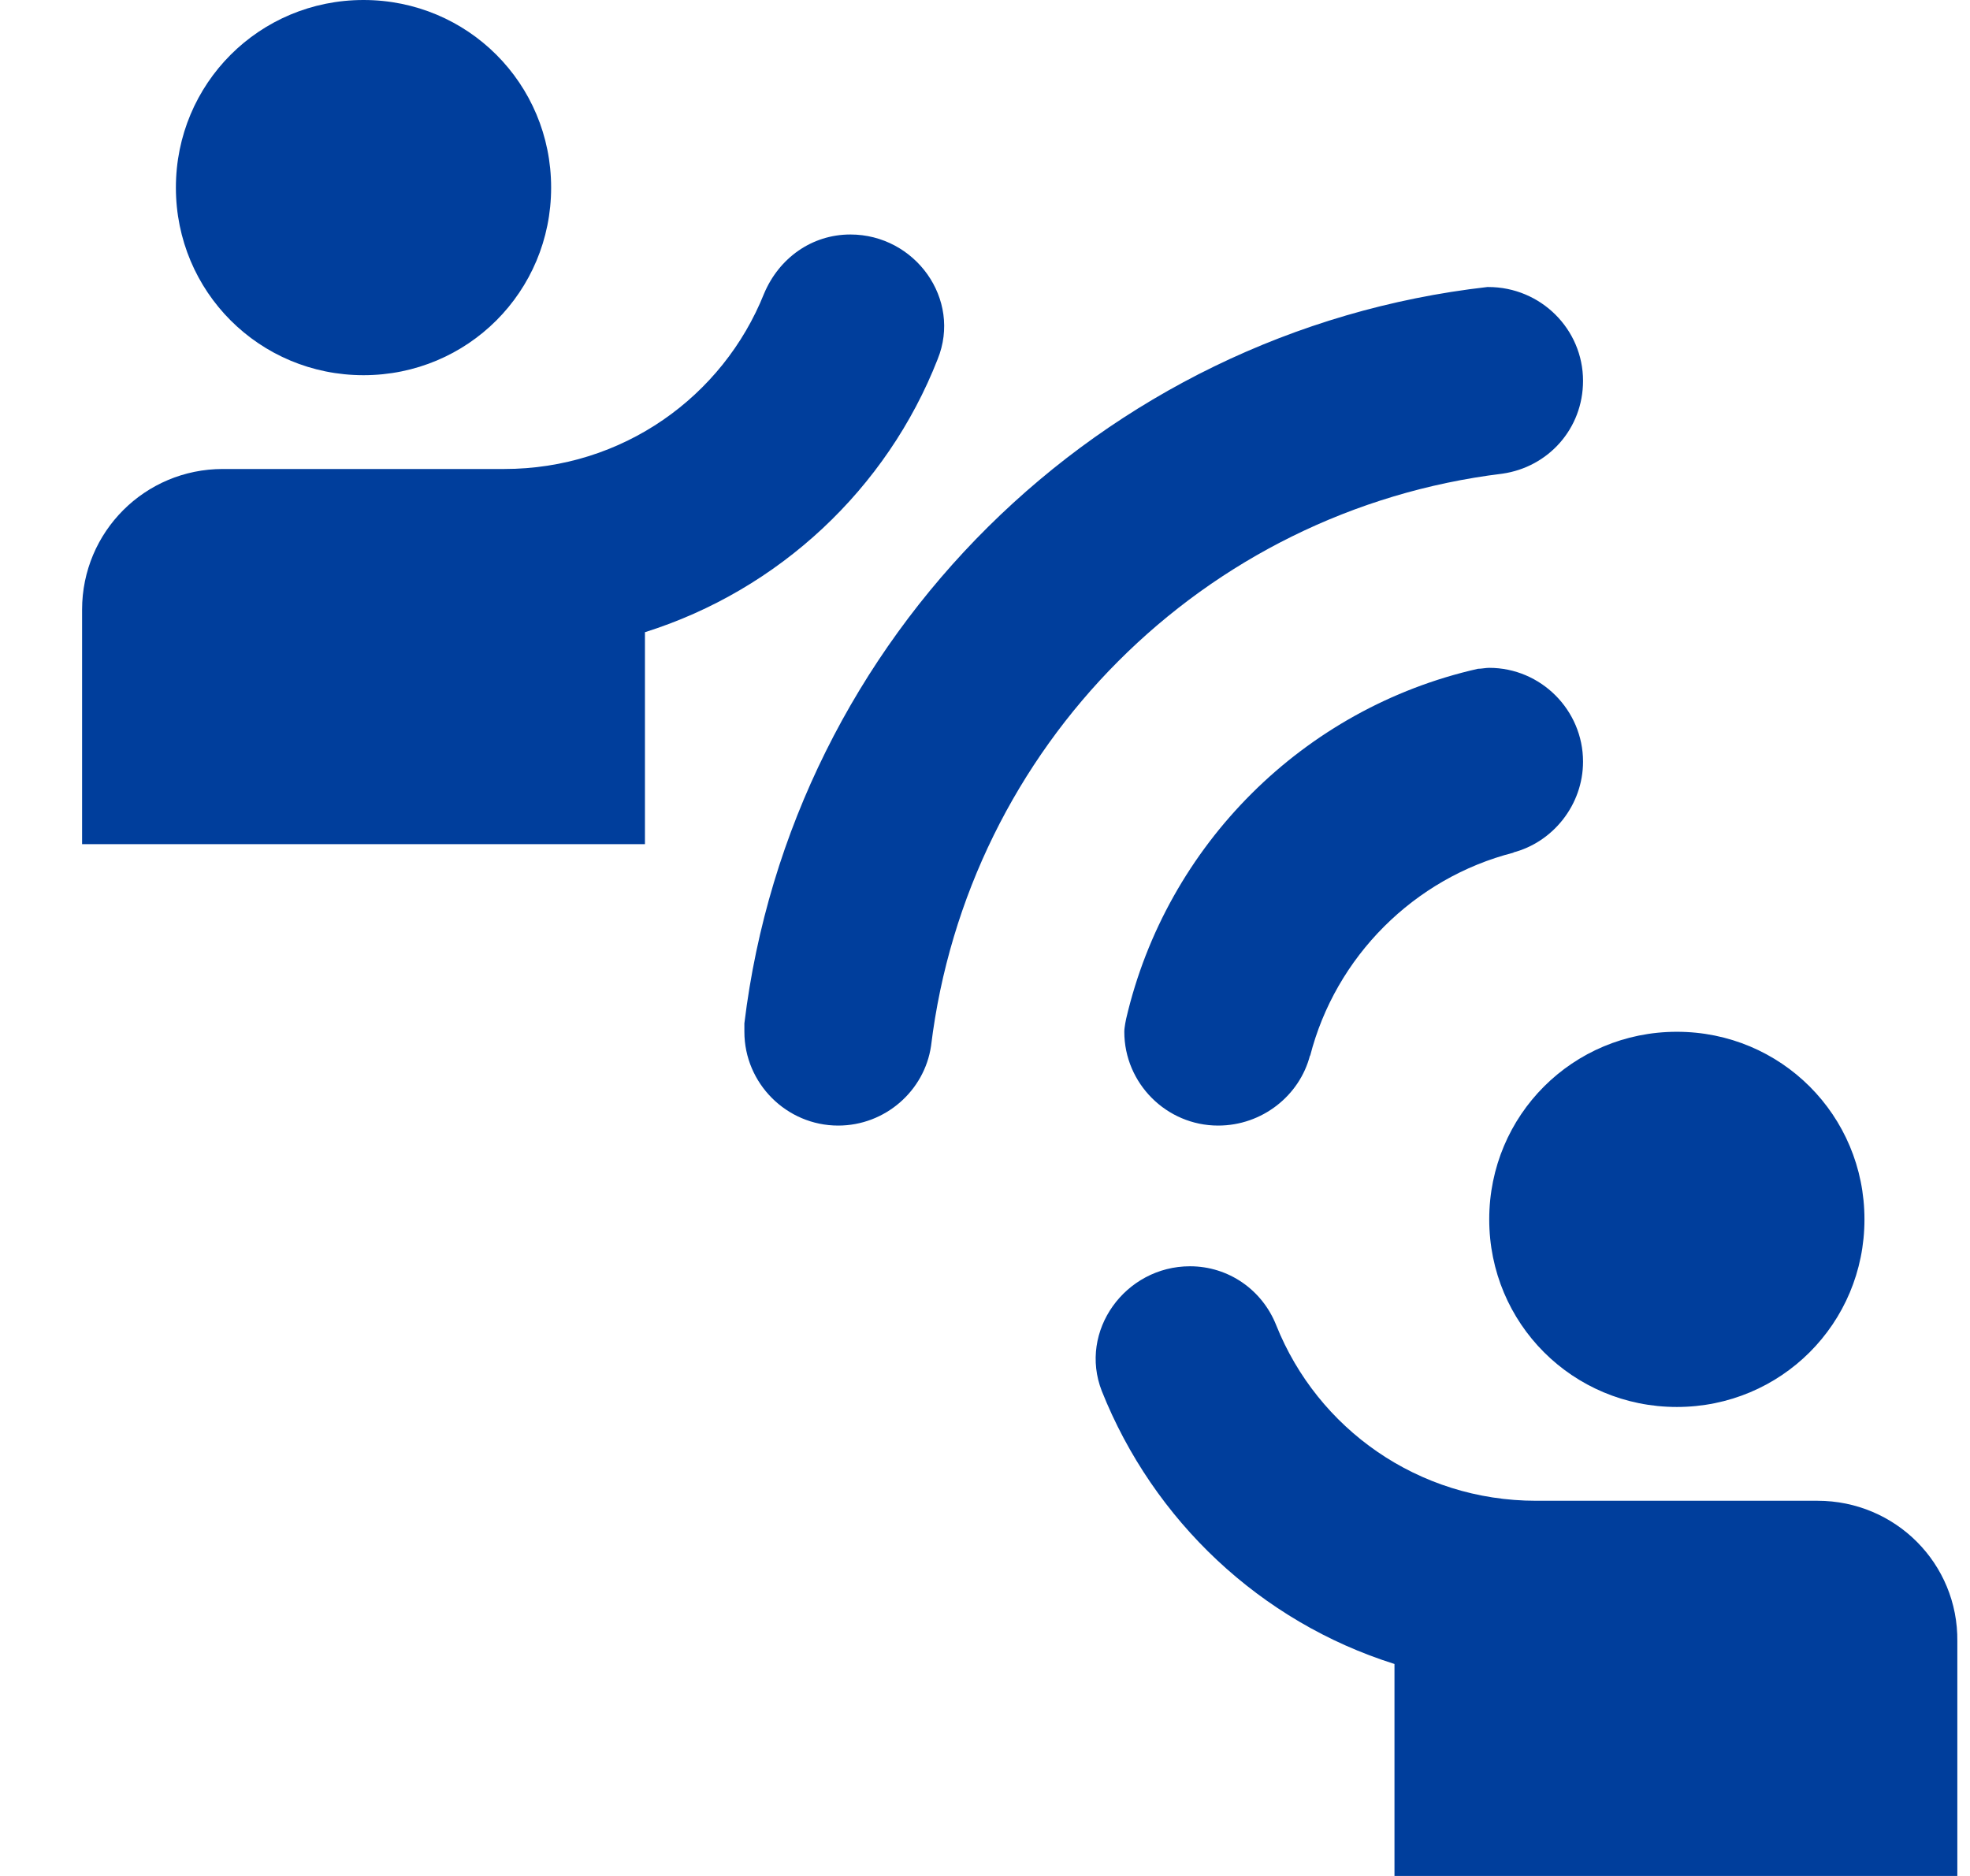 <svg width="21" height="20" viewBox="0 0 21 20" fill="none" xmlns="http://www.w3.org/2000/svg">
<path d="M5.875 2C5.875 0.89 4.985 0 3.875 0C2.765 0 1.875 0.89 1.875 2C1.875 3.11 2.765 4 3.875 4C4.985 4 5.875 3.11 5.875 2ZM9.065 2.5C8.655 2.5 8.305 2.75 8.145 3.13C7.705 4.23 6.635 5 5.375 5H2.375C1.545 5 0.875 5.67 0.875 6.5V9H6.875V6.74C8.305 6.29 9.455 5.21 9.995 3.83C10.255 3.19 9.755 2.5 9.065 2.5ZM17.875 15C18.985 15 19.875 14.11 19.875 13C19.875 11.89 18.985 11 17.875 11C16.765 11 15.875 11.89 15.875 13C15.875 14.11 16.765 15 17.875 15ZM19.375 16H16.375C15.115 16 14.045 15.23 13.605 14.13C13.455 13.75 13.095 13.5 12.685 13.5C11.995 13.5 11.495 14.19 11.745 14.83C12.295 16.21 13.435 17.29 14.865 17.74V20H20.865V17.5C20.875 16.67 20.205 16 19.375 16ZM16.125 9.09C16.125 9.09 16.125 9.08 16.135 9.09C15.075 9.36 14.235 10.2 13.965 11.26V11.25C13.855 11.68 13.455 12 12.985 12C12.435 12 11.985 11.55 11.985 11C11.985 10.95 12.005 10.86 12.005 10.86C12.435 9.01 13.895 7.55 15.755 7.13C15.795 7.13 15.835 7.12 15.875 7.12C16.425 7.12 16.875 7.57 16.875 8.12C16.875 8.58 16.555 8.98 16.125 9.09ZM16.875 4.06C16.875 4.57 16.505 4.98 16.015 5.05C12.825 5.44 10.315 7.96 9.925 11.15C9.855 11.63 9.435 12 8.935 12C8.385 12 7.935 11.55 7.935 11C7.935 10.98 7.935 10.96 7.935 10.94C7.935 10.93 7.935 10.92 7.935 10.91C8.435 6.79 11.725 3.53 15.855 3.06H15.865C16.425 3.06 16.875 3.51 16.875 4.06Z" fill="#003E9C"/>
</svg>
